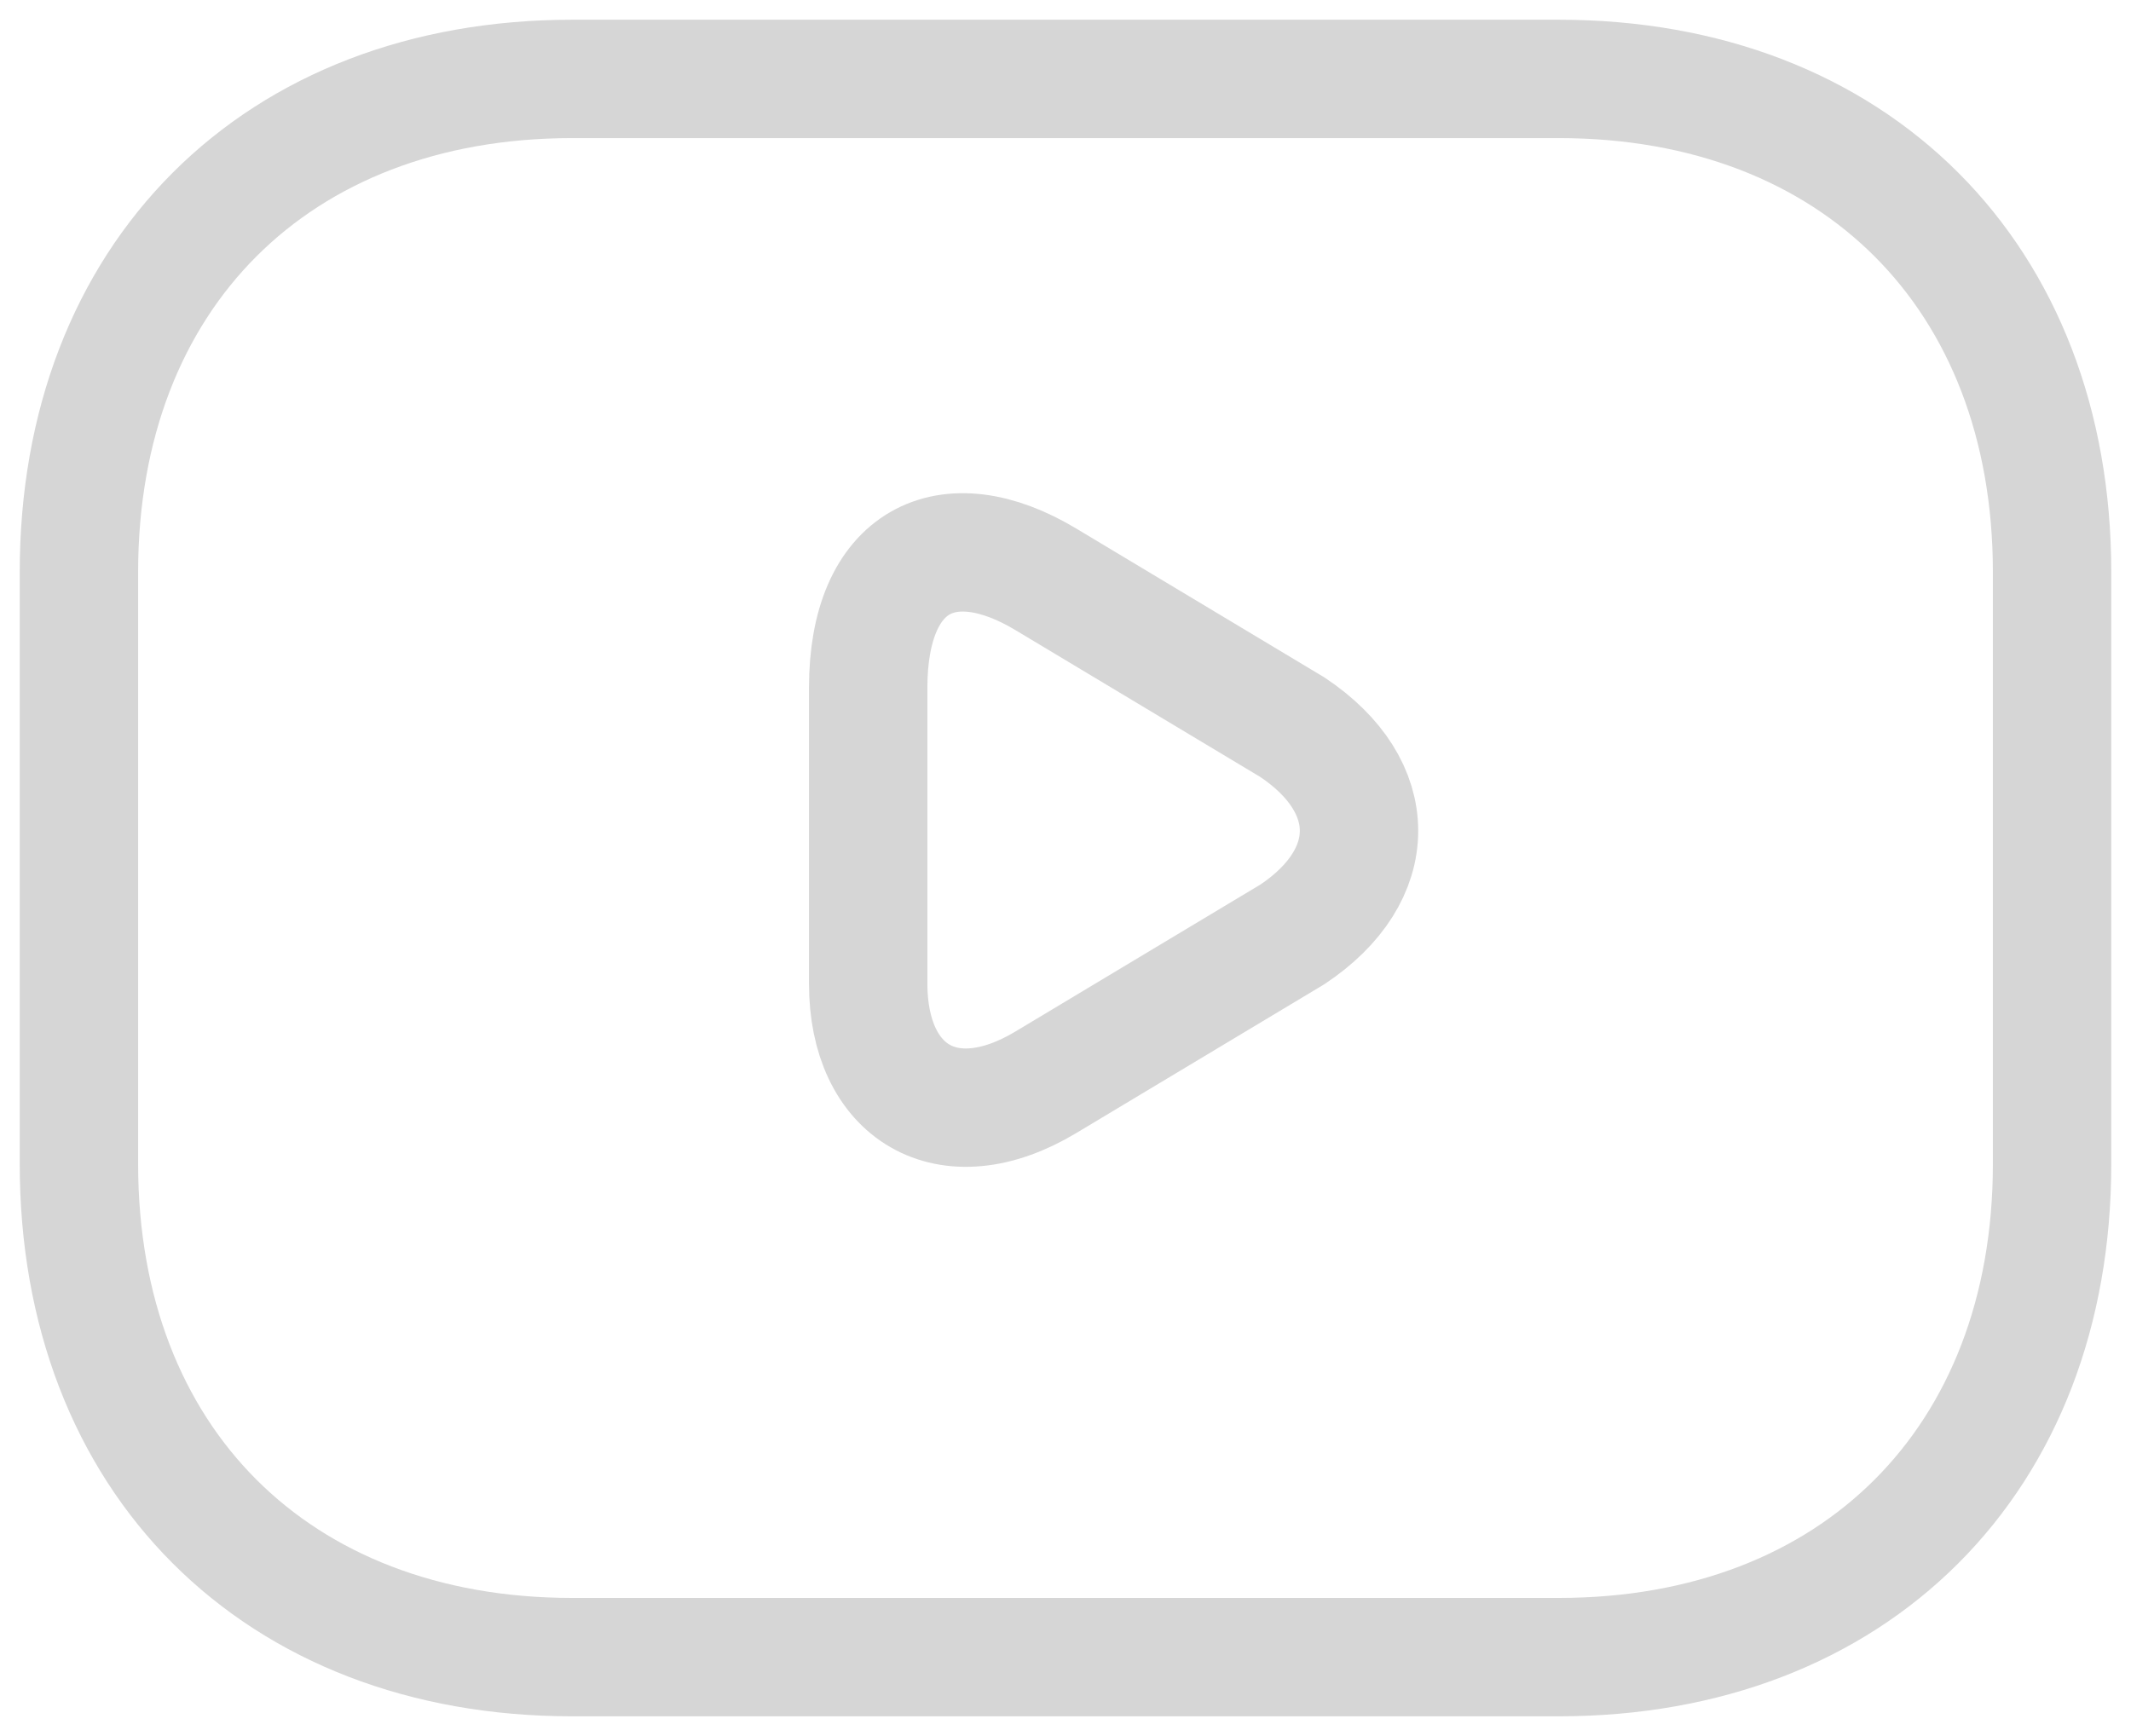 <svg width="27" height="22" viewBox="0 0 27 22" fill="none" xmlns="http://www.w3.org/2000/svg">
<path d="M13.25 7.341L16.375 9.216C17.5 9.966 17.5 11.091 16.375 11.841L13.25 13.716C12 14.466 11 13.841 11 12.466V8.716C11 7.091 12 6.591 13.25 7.341Z" stroke="#D6D6D6" stroke-width="1.5" stroke-miterlimit="10" stroke-linecap="round" stroke-linejoin="round"/>
<path d="M19.75 21H7.25C3.5 21 1 18.5 1 14.75V7.25C1 3.5 3.5 1 7.25 1H19.75C23.5 1 26 3.5 26 7.25V14.75C26 18.5 23.5 21 19.75 21Z" stroke="#D6D6D6" stroke-width="1.5" stroke-miterlimit="10" stroke-linecap="round" stroke-linejoin="round"/>
</svg>
